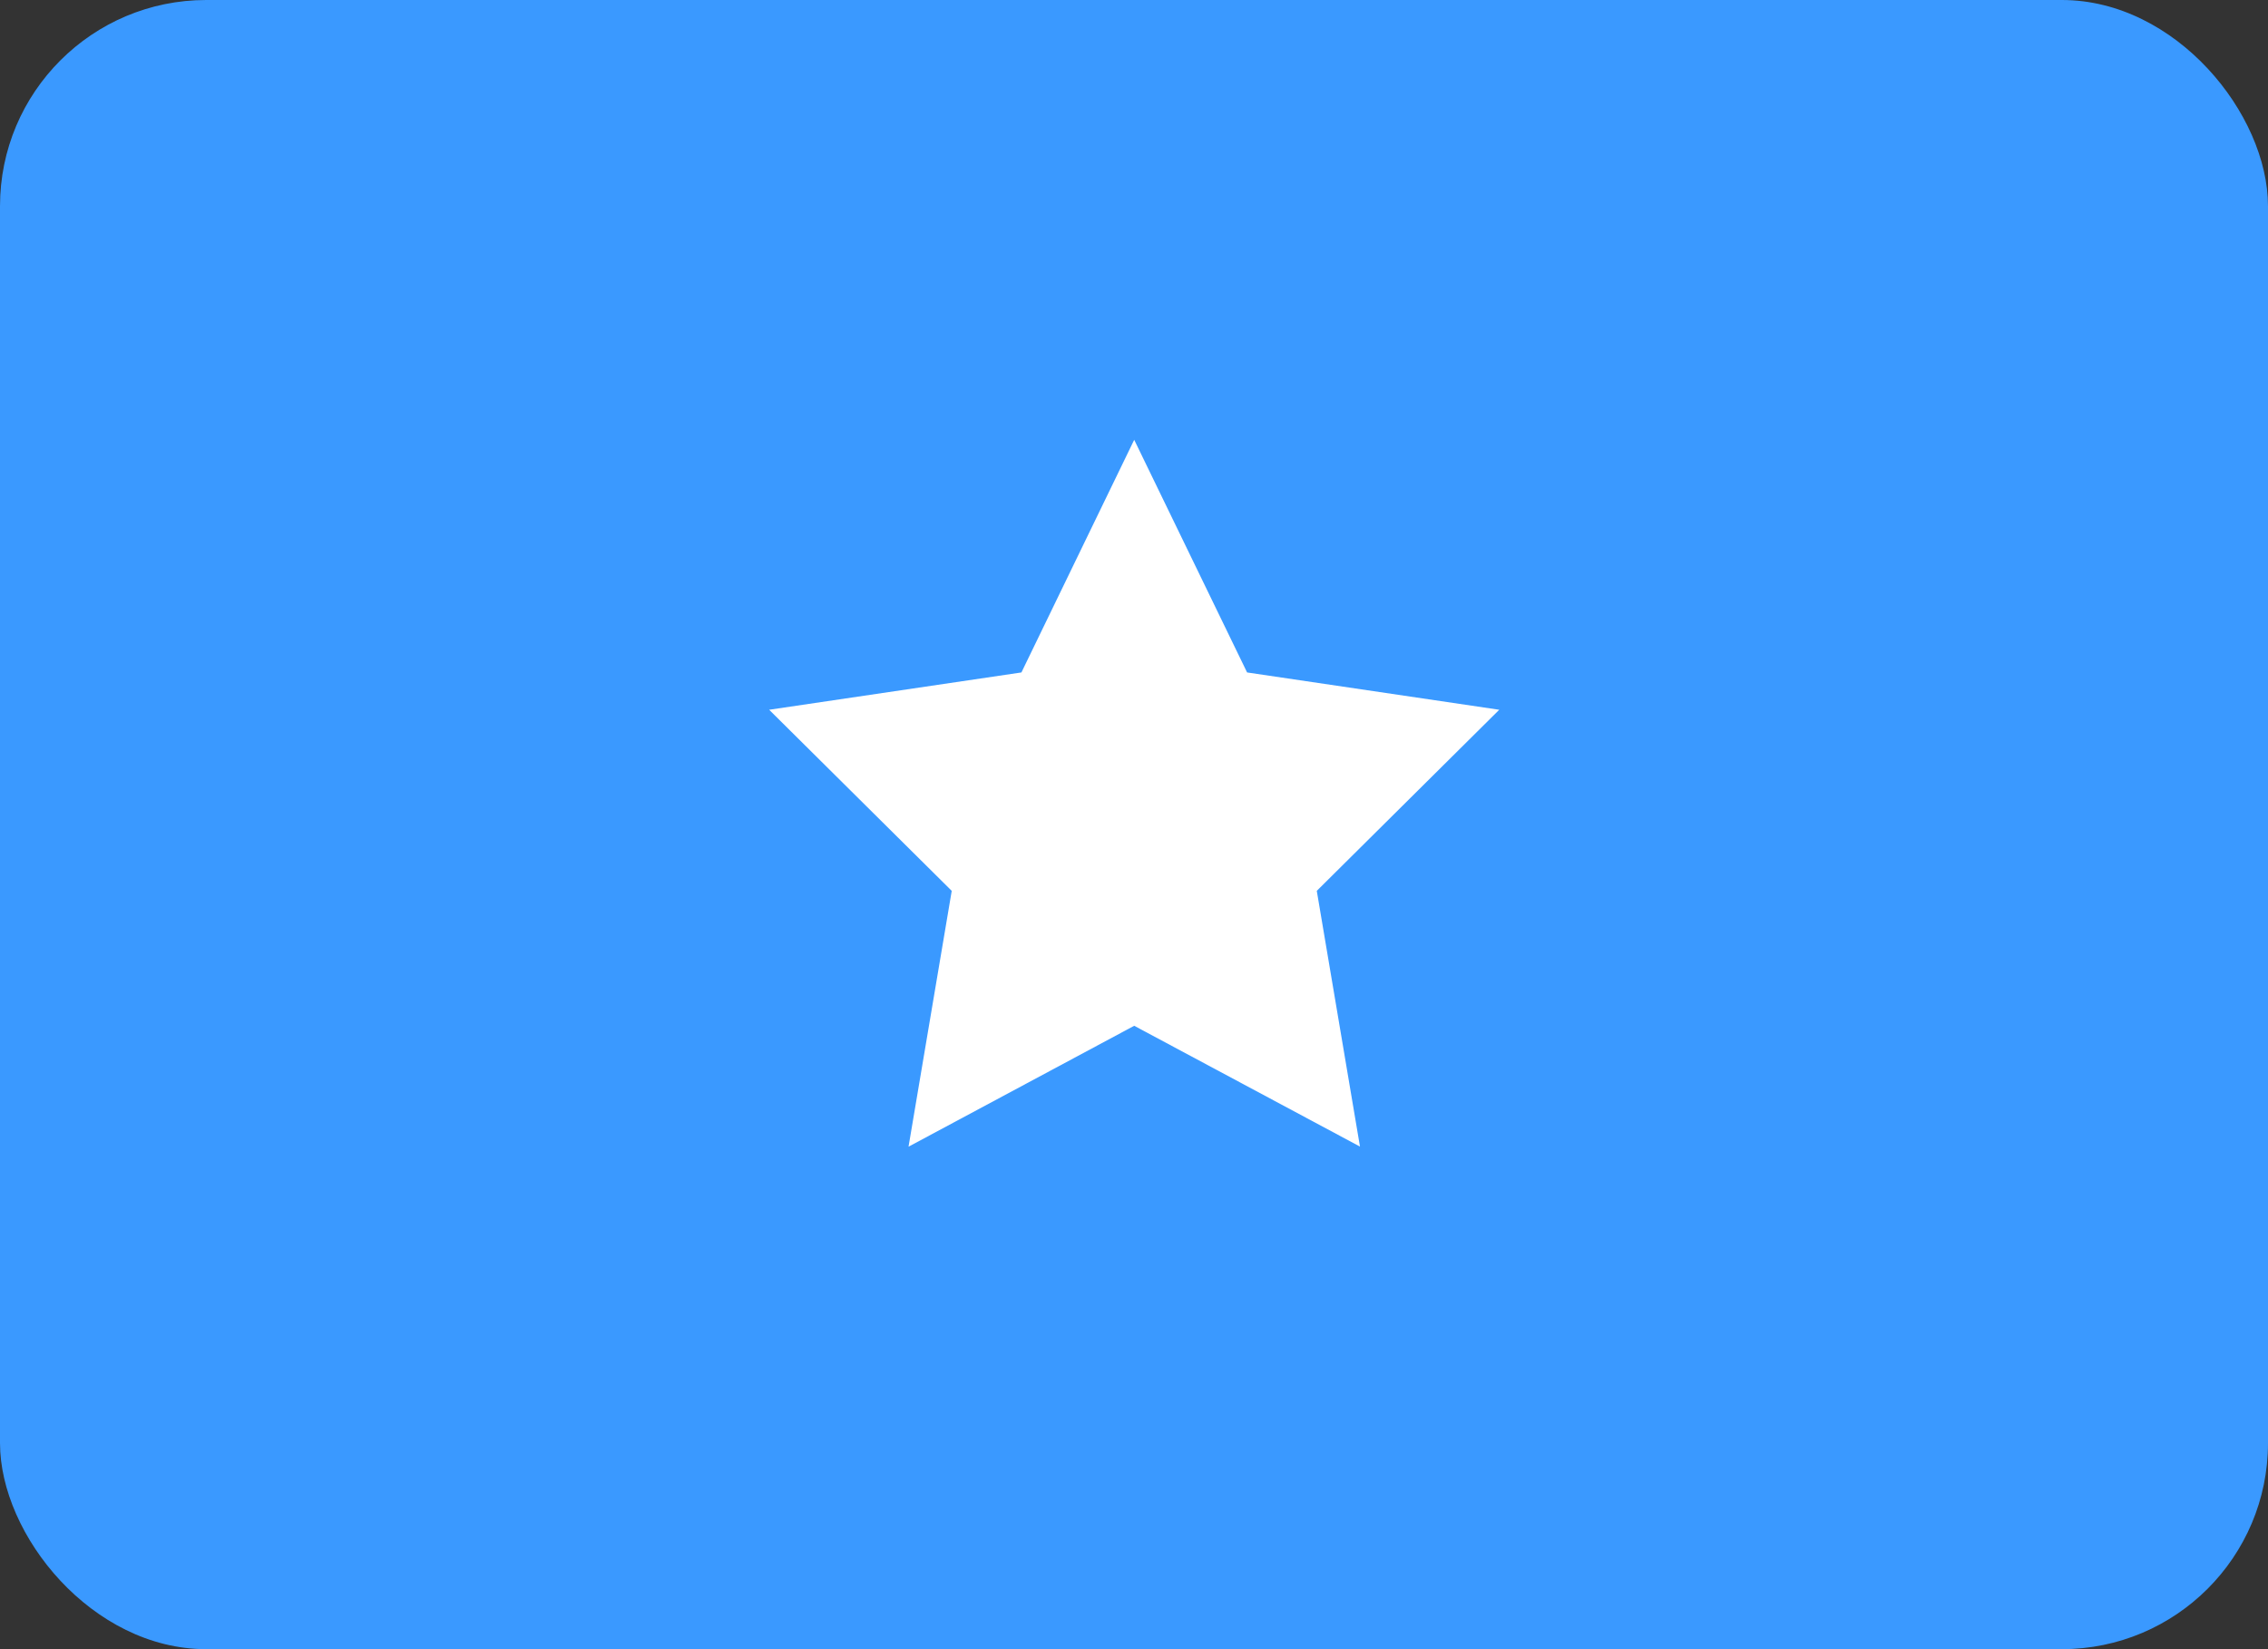 <svg width="22" height="16" viewBox="0 0 22 16" fill="none" xmlns="http://www.w3.org/2000/svg">
<rect x="0" y="0" width="22" height="16" fill="#333333" stroke="none"/>
<g clip-path="url(#clip0_1_51069)">
<rect width="22" height="16" rx="2" fill="#3A99FF"/>
<path fill-rule="evenodd" clip-rule="evenodd" d="M11.002 9.952L8.813 11.125L9.232 8.643L7.461 6.886L9.908 6.524L11.002 4.267L12.097 6.524L14.543 6.886L12.773 8.643L13.192 11.124" fill="white"/>
</g>
<defs>
<clipPath id="clip0_1_51069">
<rect width="22" height="16" fill="white"/>
</clipPath>
</defs>
</svg>
